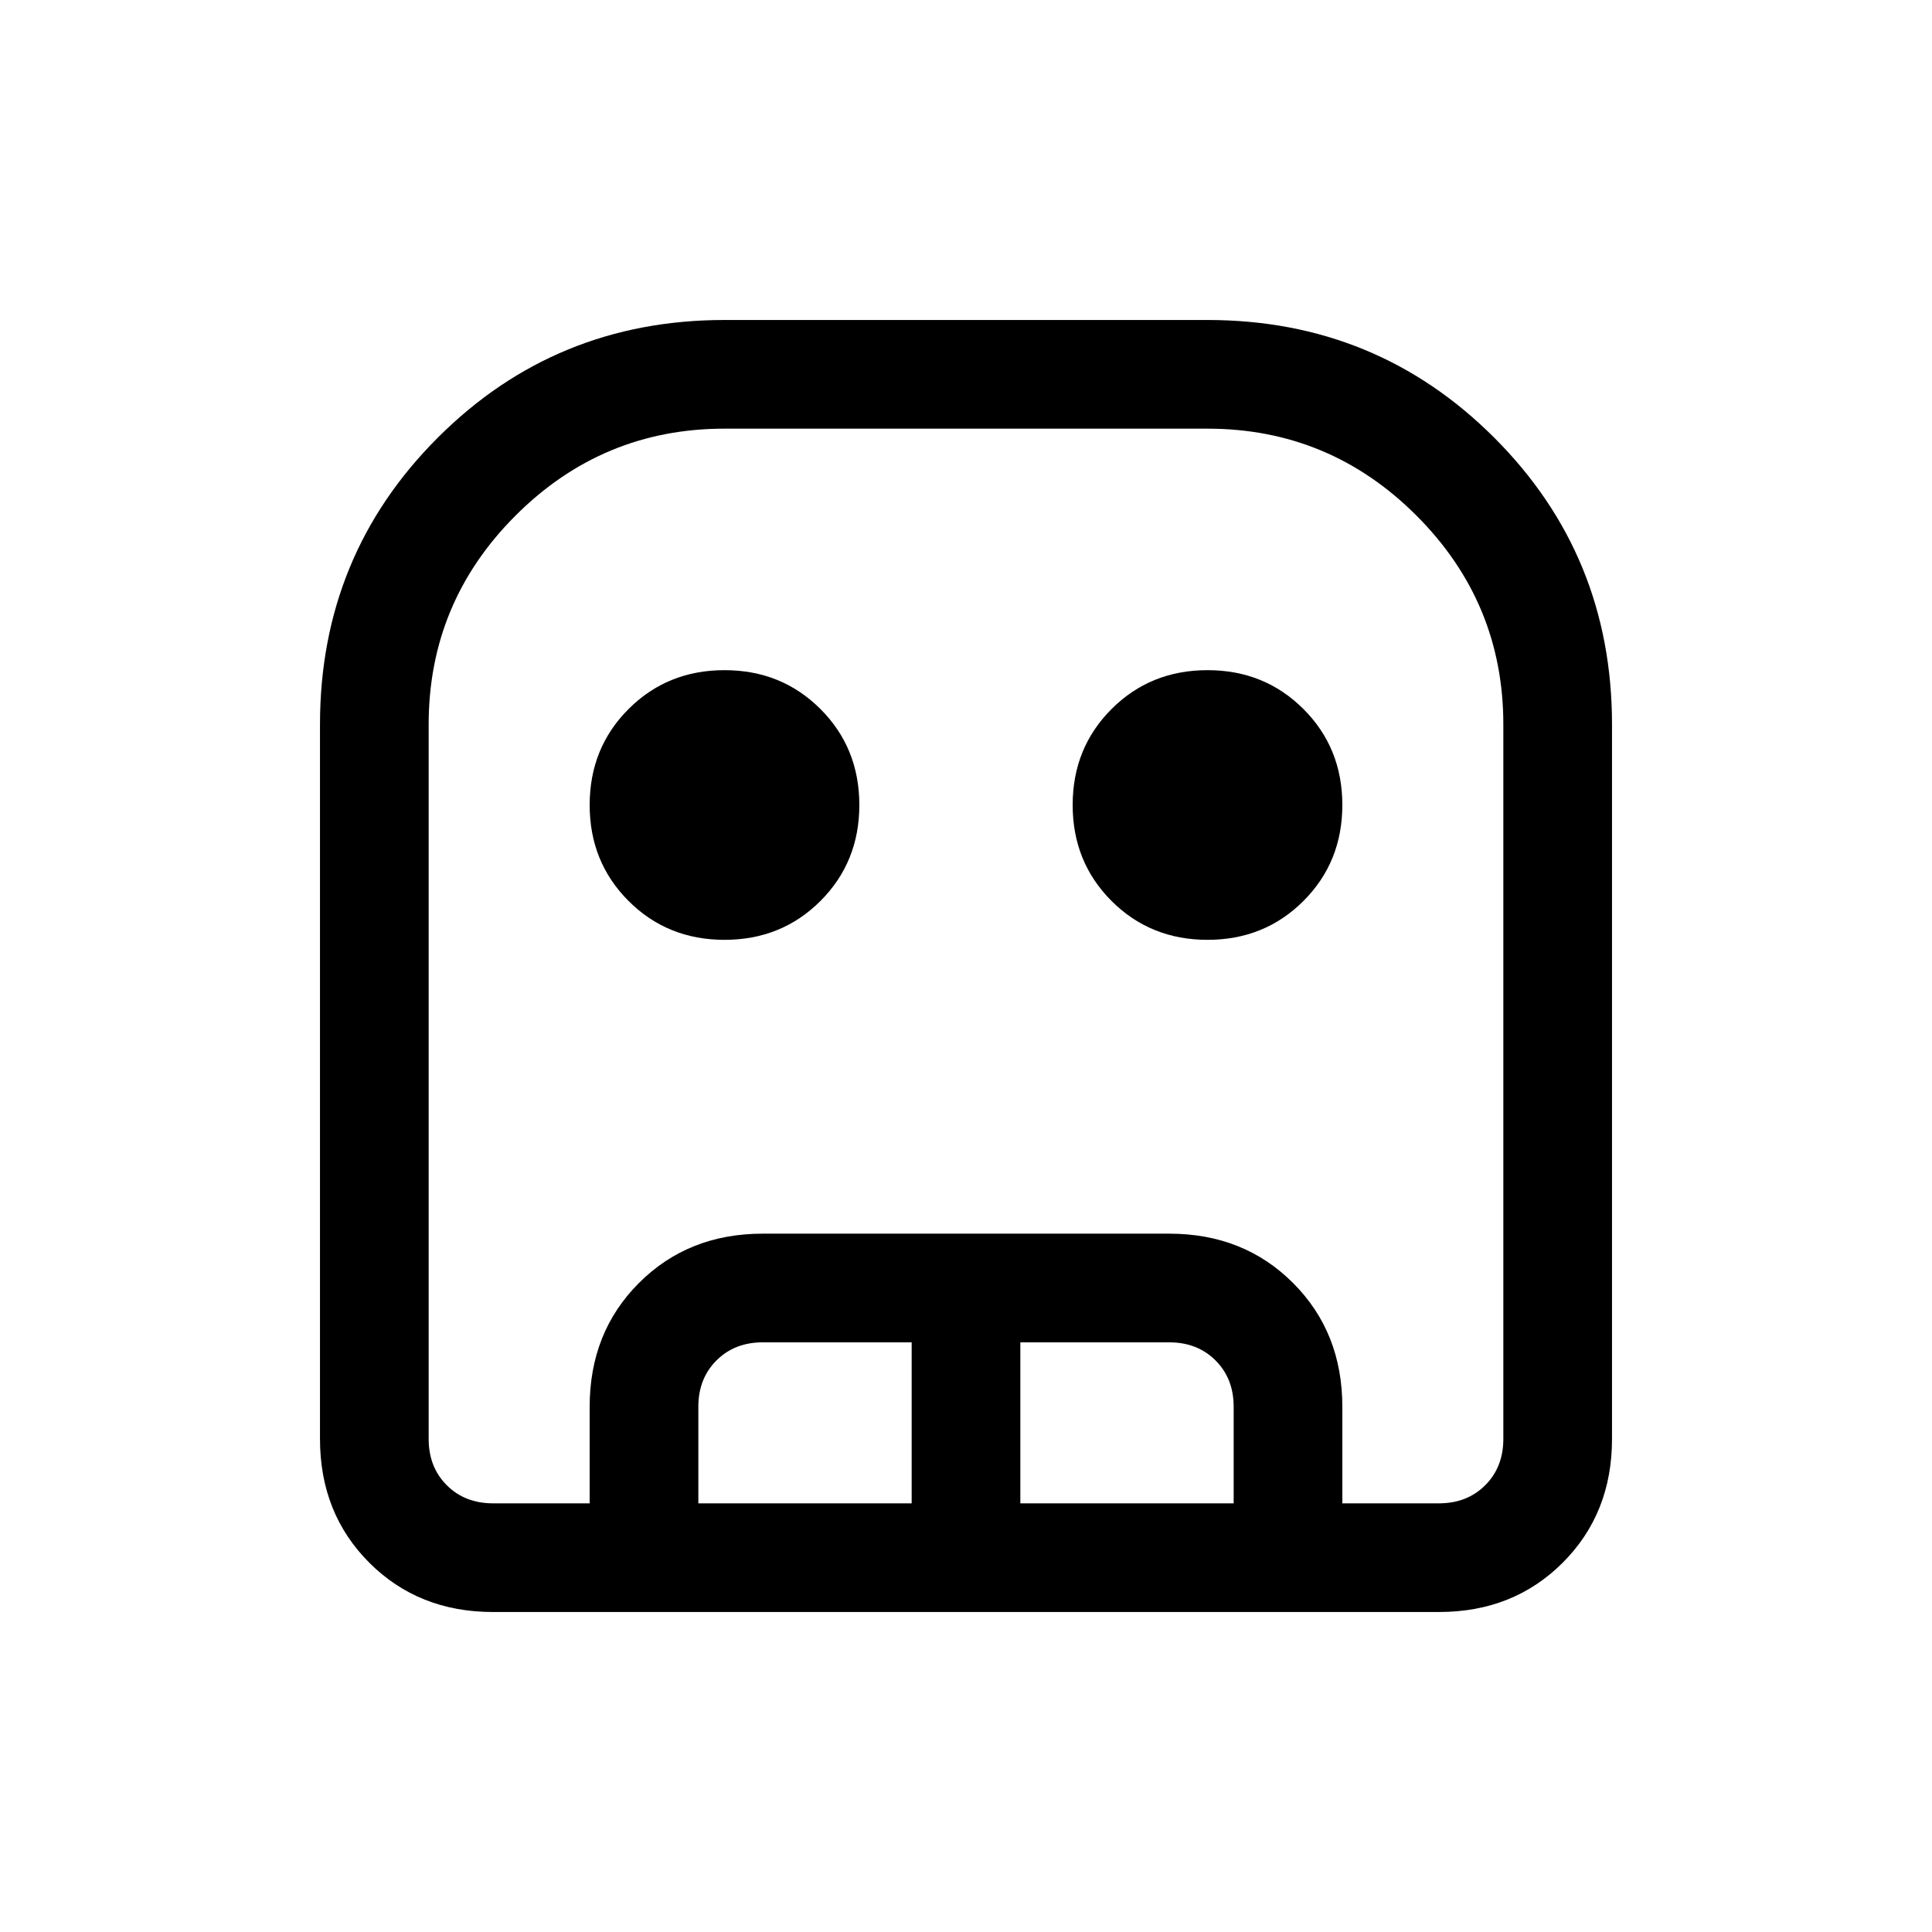 <svg xmlns="http://www.w3.org/2000/svg" height="24" viewBox="0 -960 960 960" width="24"><path d="M245-159q-37 0-61.5-24.5T159-245v-355q0-84 58.5-142.5T360-801h240q84 0 142.5 58.5T801-600v355q0 37-24.5 61.5T715-159H245Zm0-54h470q14 0 23-9t9-23v-355q0-60.64-43.18-103.82Q660.64-747 600-747H360q-60.64 0-103.82 43.18Q213-660.64 213-600v355q0 14 9 23t23 9Zm115-280q-28.36 0-47.68-19.32T293-560q0-28.36 19.32-47.68T360-627q28.36 0 47.68 19.32T427-560q0 28.36-19.32 47.68T360-493Zm240 0q-28.36 0-47.68-19.32T533-560q0-28.36 19.32-47.68T600-627q28.36 0 47.68 19.32T667-560q0 28.36-19.32 47.68T600-493ZM293-213v-48q0-37 24.5-61.5T379-347h202q37 0 61.5 24.5T667-261v48h-54v-48q0-14-9-23t-23-9h-74v80h-54v-80h-74q-14 0-23 9t-9 23v48h-54Zm-48 0h502-534 32Z"/></svg>